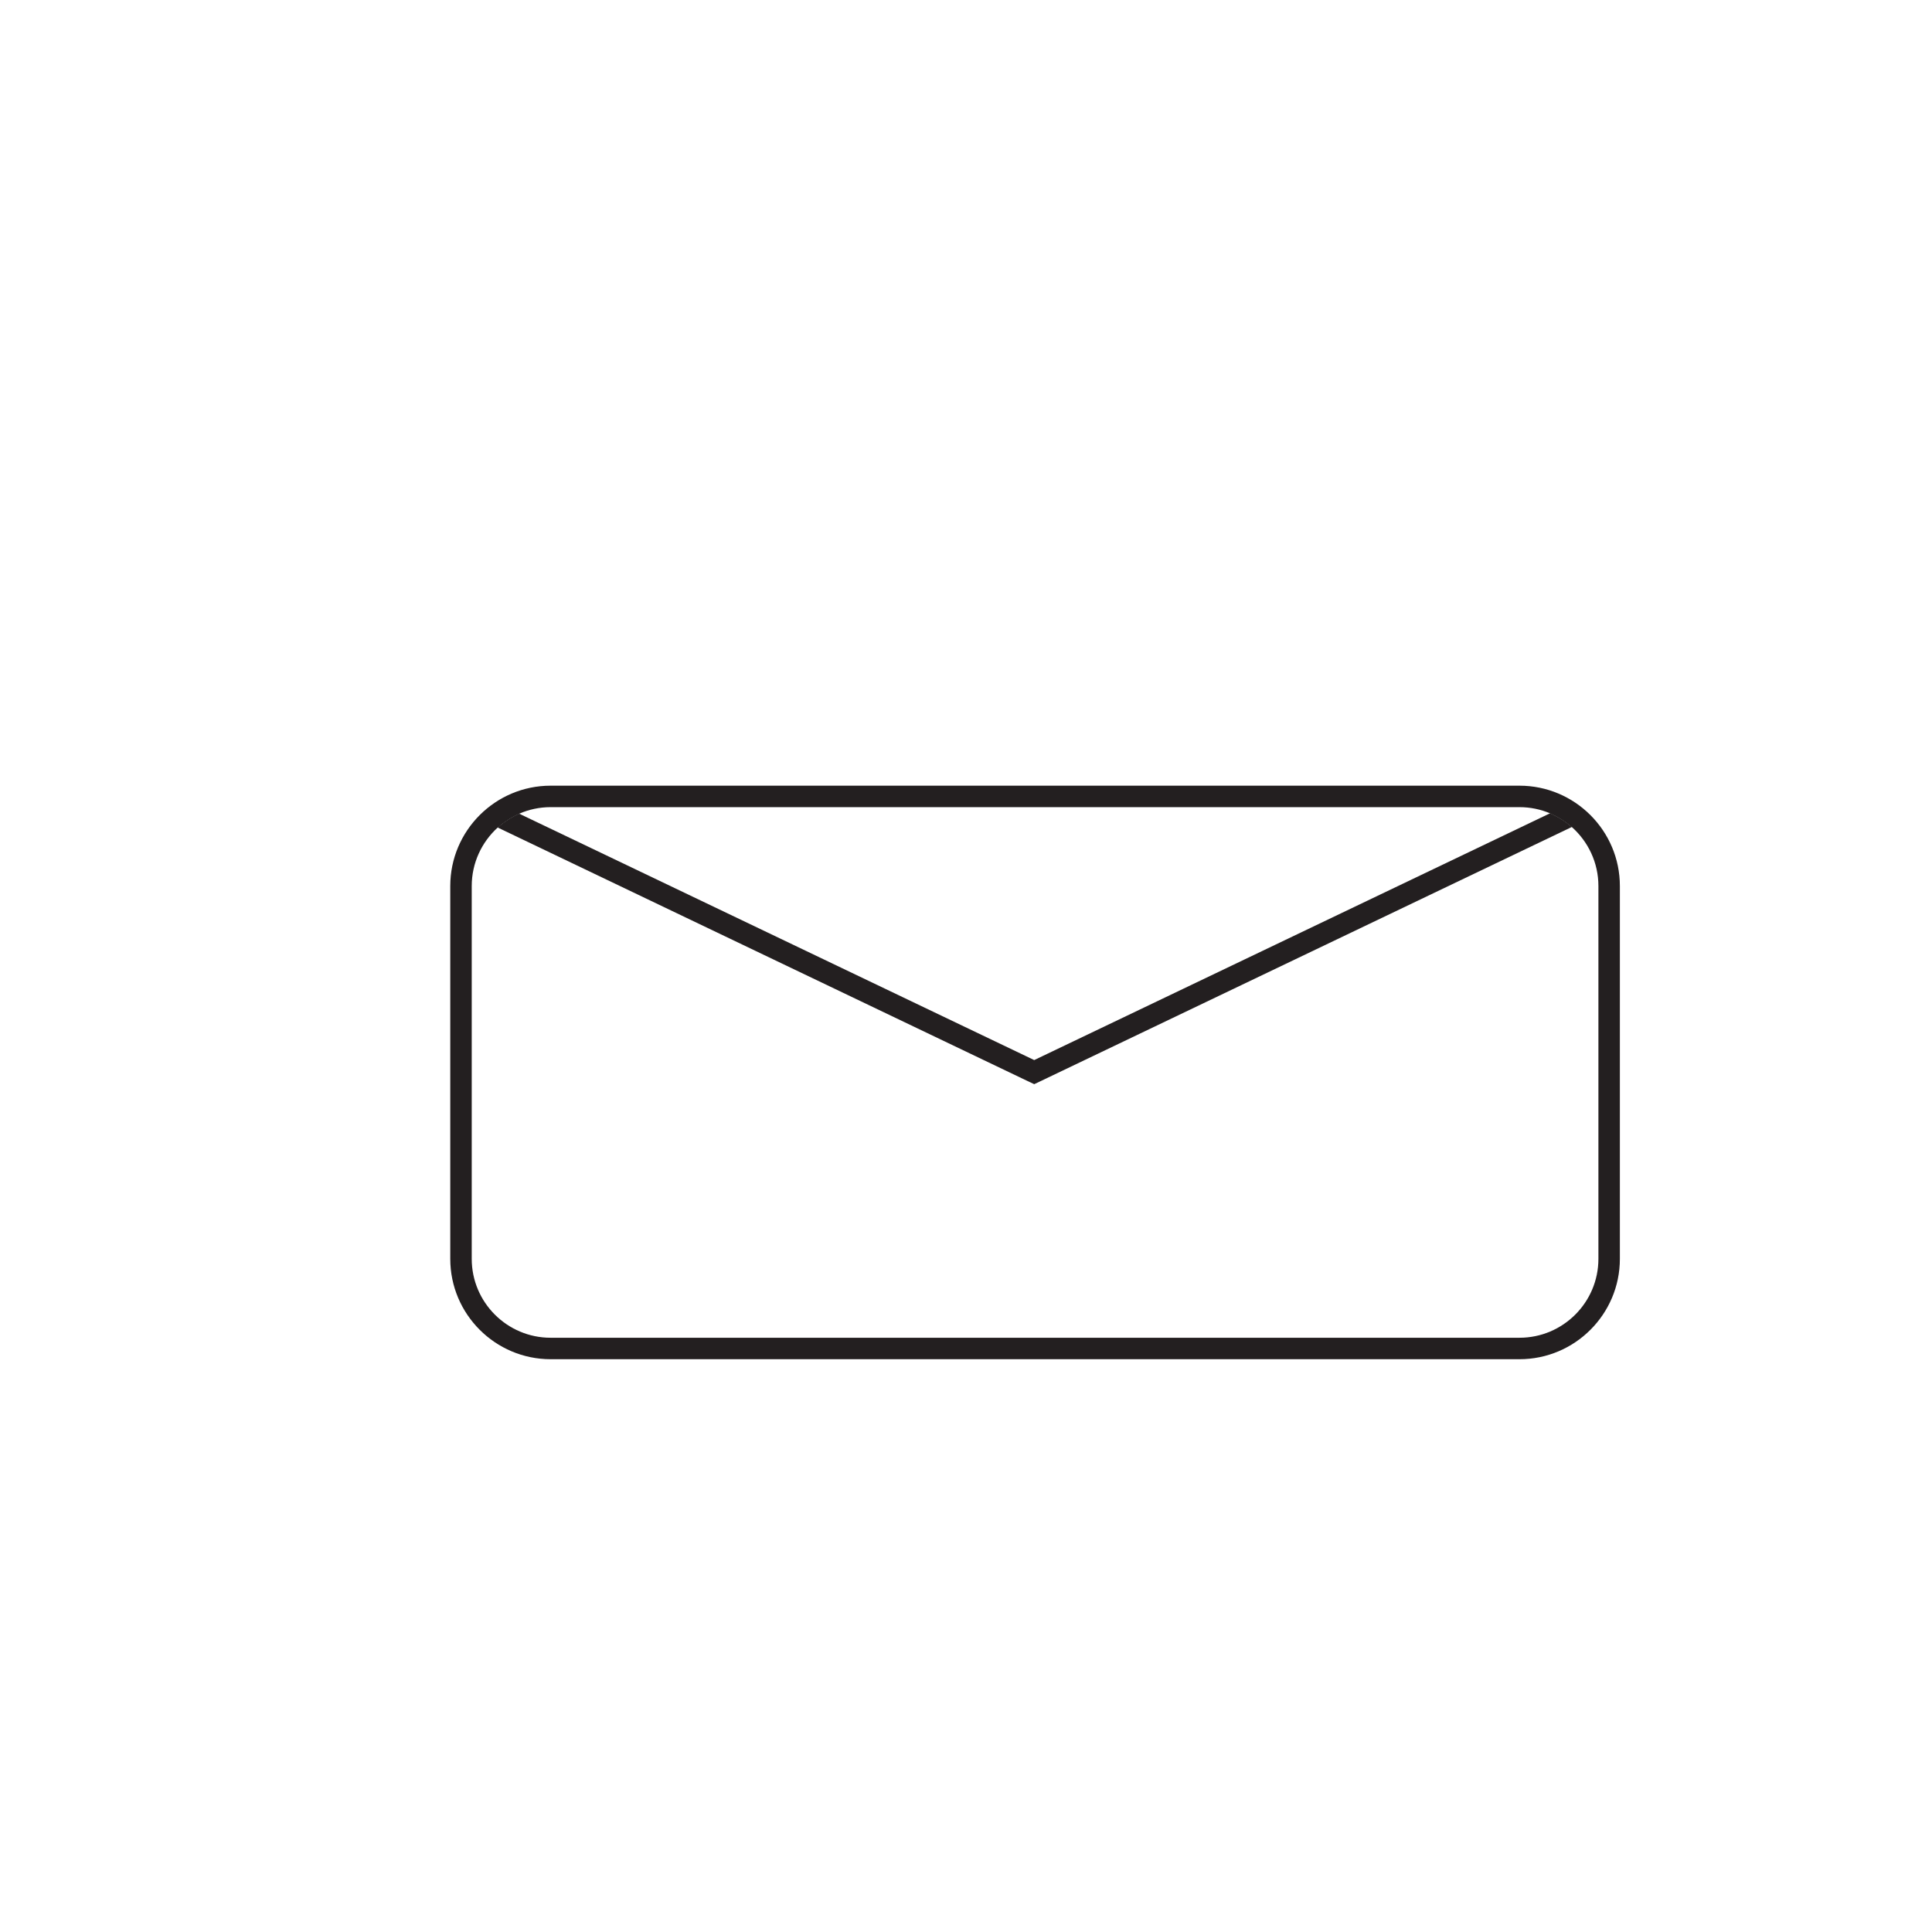 <?xml version="1.0" encoding="utf-8"?>
<!-- Generator: Adobe Illustrator 25.0.1, SVG Export Plug-In . SVG Version: 6.00 Build 0)  -->
<svg version="1.1" id="Layer_1" xmlns="http://www.w3.org/2000/svg" xmlns:xlink="http://www.w3.org/1999/xlink" x="0px" y="0px"
	 viewBox="0 0 360 360" style="enable-background:new 0 0 360 360;" xml:space="preserve">
<style type="text/css">
	.st0{fill:#231F20;}
</style>
<path class="st0" d="M283.13,146.4H102.6c-10.31,0-18.7,8.39-18.7,18.7v69.47c0,10.31,8.39,18.7,18.7,18.7h180.53
	c10.32,0,18.71-8.39,18.71-18.7V165.1C301.84,154.79,293.45,146.4,283.13,146.4z M297.84,234.57c0,8.11-6.6,14.7-14.71,14.7H102.6
	c-8.1,0-14.7-6.59-14.7-14.7V165.1c0-4.31,1.87-8.2,4.84-10.9c1.18-1.06,2.53-1.94,4.01-2.58c1.79-0.78,3.77-1.22,5.85-1.22h180.53
	c2.01,0,3.94,0.41,5.69,1.15c1.49,0.62,2.86,1.49,4.06,2.55c3.04,2.7,4.96,6.63,4.96,11V234.57z"/>
<path class="st0" d="M292.88,154.1l-98.99,47.36l-1.18,0.56l-1.19-0.56L92.74,154.2c1.18-1.06,2.53-1.94,4.01-2.58l95.96,45.91
	l96.11-45.98C290.31,152.17,291.68,153.04,292.88,154.1z"/>
<path class="st0" d="M92.37,149.53l4.38,2.09c-1.48,0.64-2.83,1.52-4.01,2.58l-2.12-1.01L92.37,149.53z"/>
<path class="st0" d="M294.79,153.19l-1.91,0.91c-1.2-1.06-2.57-1.93-4.06-2.55l4.22-2.02L294.79,153.19z"/>
</svg>
